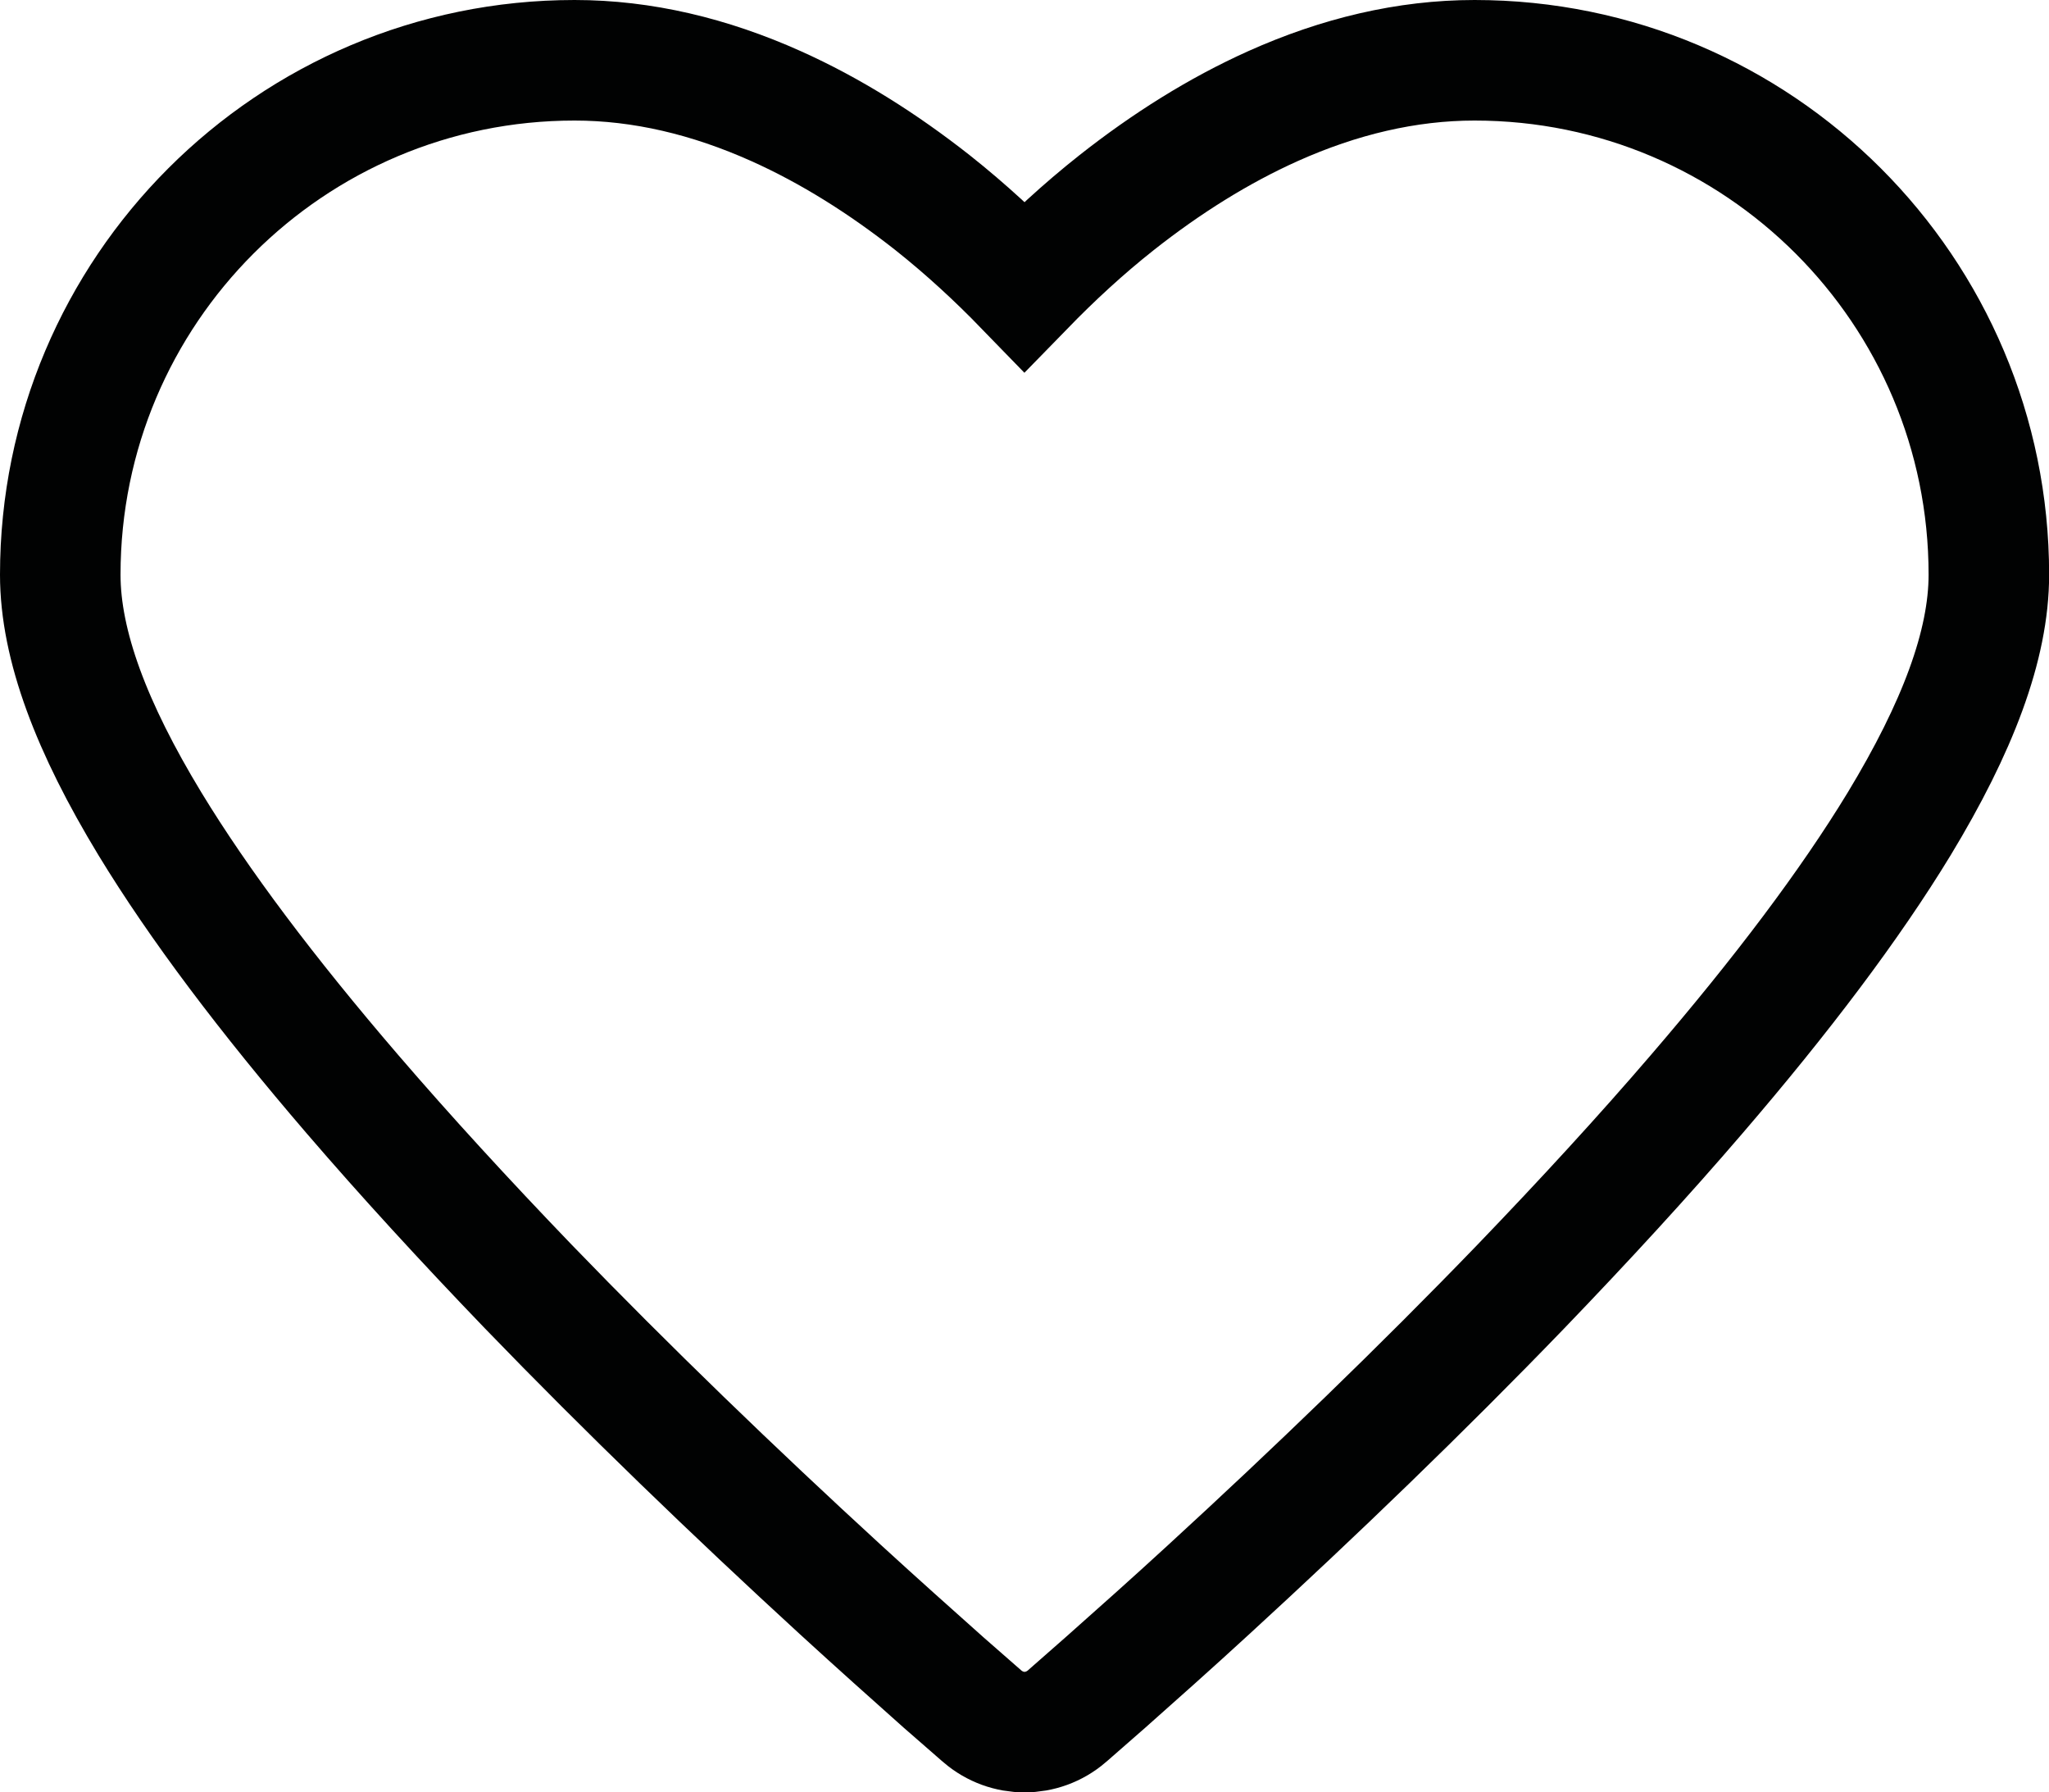 
<svg version="1.1" id="Шар_1" 	 xmlns="http://www.w3.org/2000/svg" xmlns:xlink="http://www.w3.org/1999/xlink" x="0px" y="0px" width="17px" height="14.867px"
	 viewBox="0 0 17 14.867" enable-background="new 0 0 17 14.867" xml:space="preserve">
<path fill="none" stroke="#010202" stroke-miterlimit="10" d="M4.767,0.5C2.411,0.5,0.5,2.41,0.5,4.767
	c0,0.587,0.261,1.271,0.744,2.067c0.408,0.671,0.975,1.422,1.679,2.241c0.441,0.513,0.93,1.046,1.46,1.597
	c0.825,0.854,1.708,1.705,2.59,2.514c0.309,0.283,0.596,0.539,0.853,0.768c0.091,0.079,0.323,0.281,0.327,0.285
	c0.1,0.086,0.224,0.129,0.347,0.129c0.124,0,0.248-0.043,0.348-0.129c0.004-0.004,0.236-0.206,0.326-0.285
	c0.258-0.229,0.545-0.484,0.854-0.768c0.882-0.809,1.766-1.66,2.59-2.514c0.53-0.551,1.02-1.084,1.46-1.597
	c0.704-0.819,1.271-1.57,1.679-2.241c0.482-0.796,0.744-1.48,0.744-2.067c0-2.357-1.91-4.267-4.267-4.267
	c-0.563,0-1.123,0.134-1.672,0.38C10.11,1.083,9.676,1.356,9.264,1.681C8.983,1.903,8.731,2.138,8.5,2.375
	C8.27,2.138,8.017,1.903,7.737,1.681C7.324,1.356,6.891,1.083,6.438,0.88C5.889,0.634,5.33,0.5,4.767,0.5z"/>
</svg>
